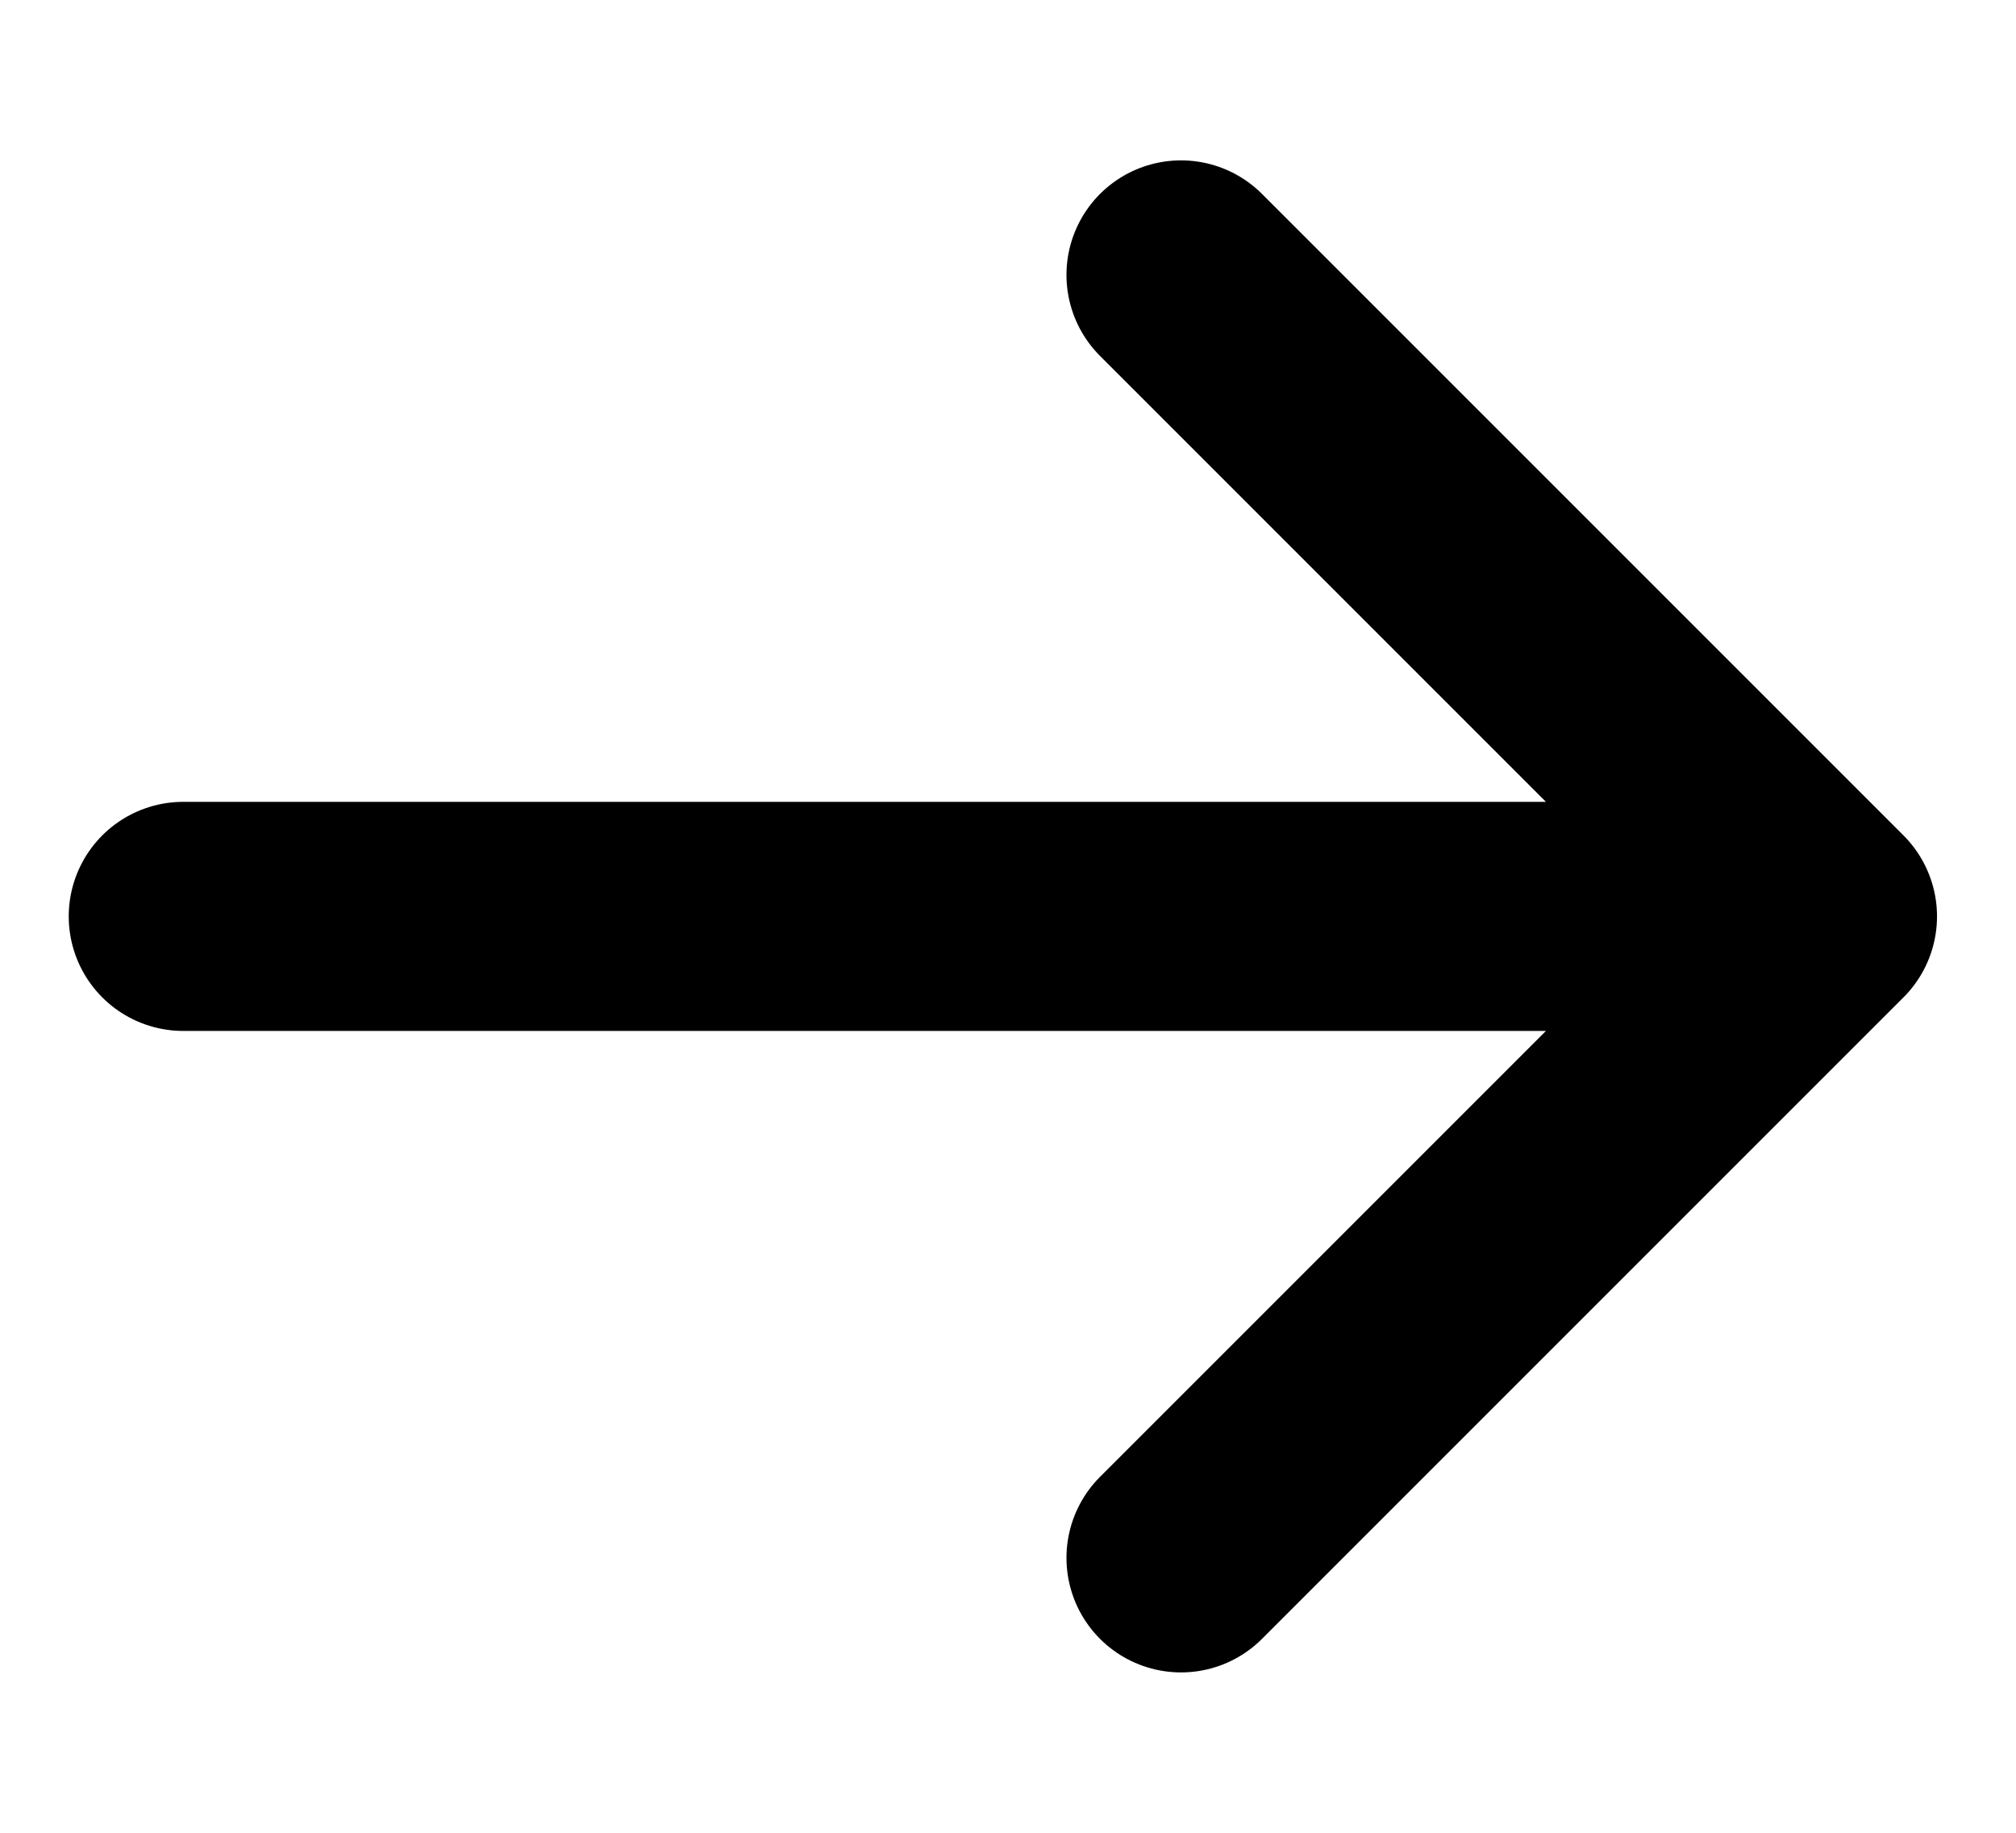 <svg width="11" height="10" viewBox="0 0 11 10" fill="none" xmlns="http://www.w3.org/2000/svg"><path d="M1 5H9.944M9.944 5L6.444 1.5M9.944 5L6.444 8.5" stroke="currentColor" stroke-width="1.25" stroke-linecap="round" stroke-linejoin="round"></path></svg>